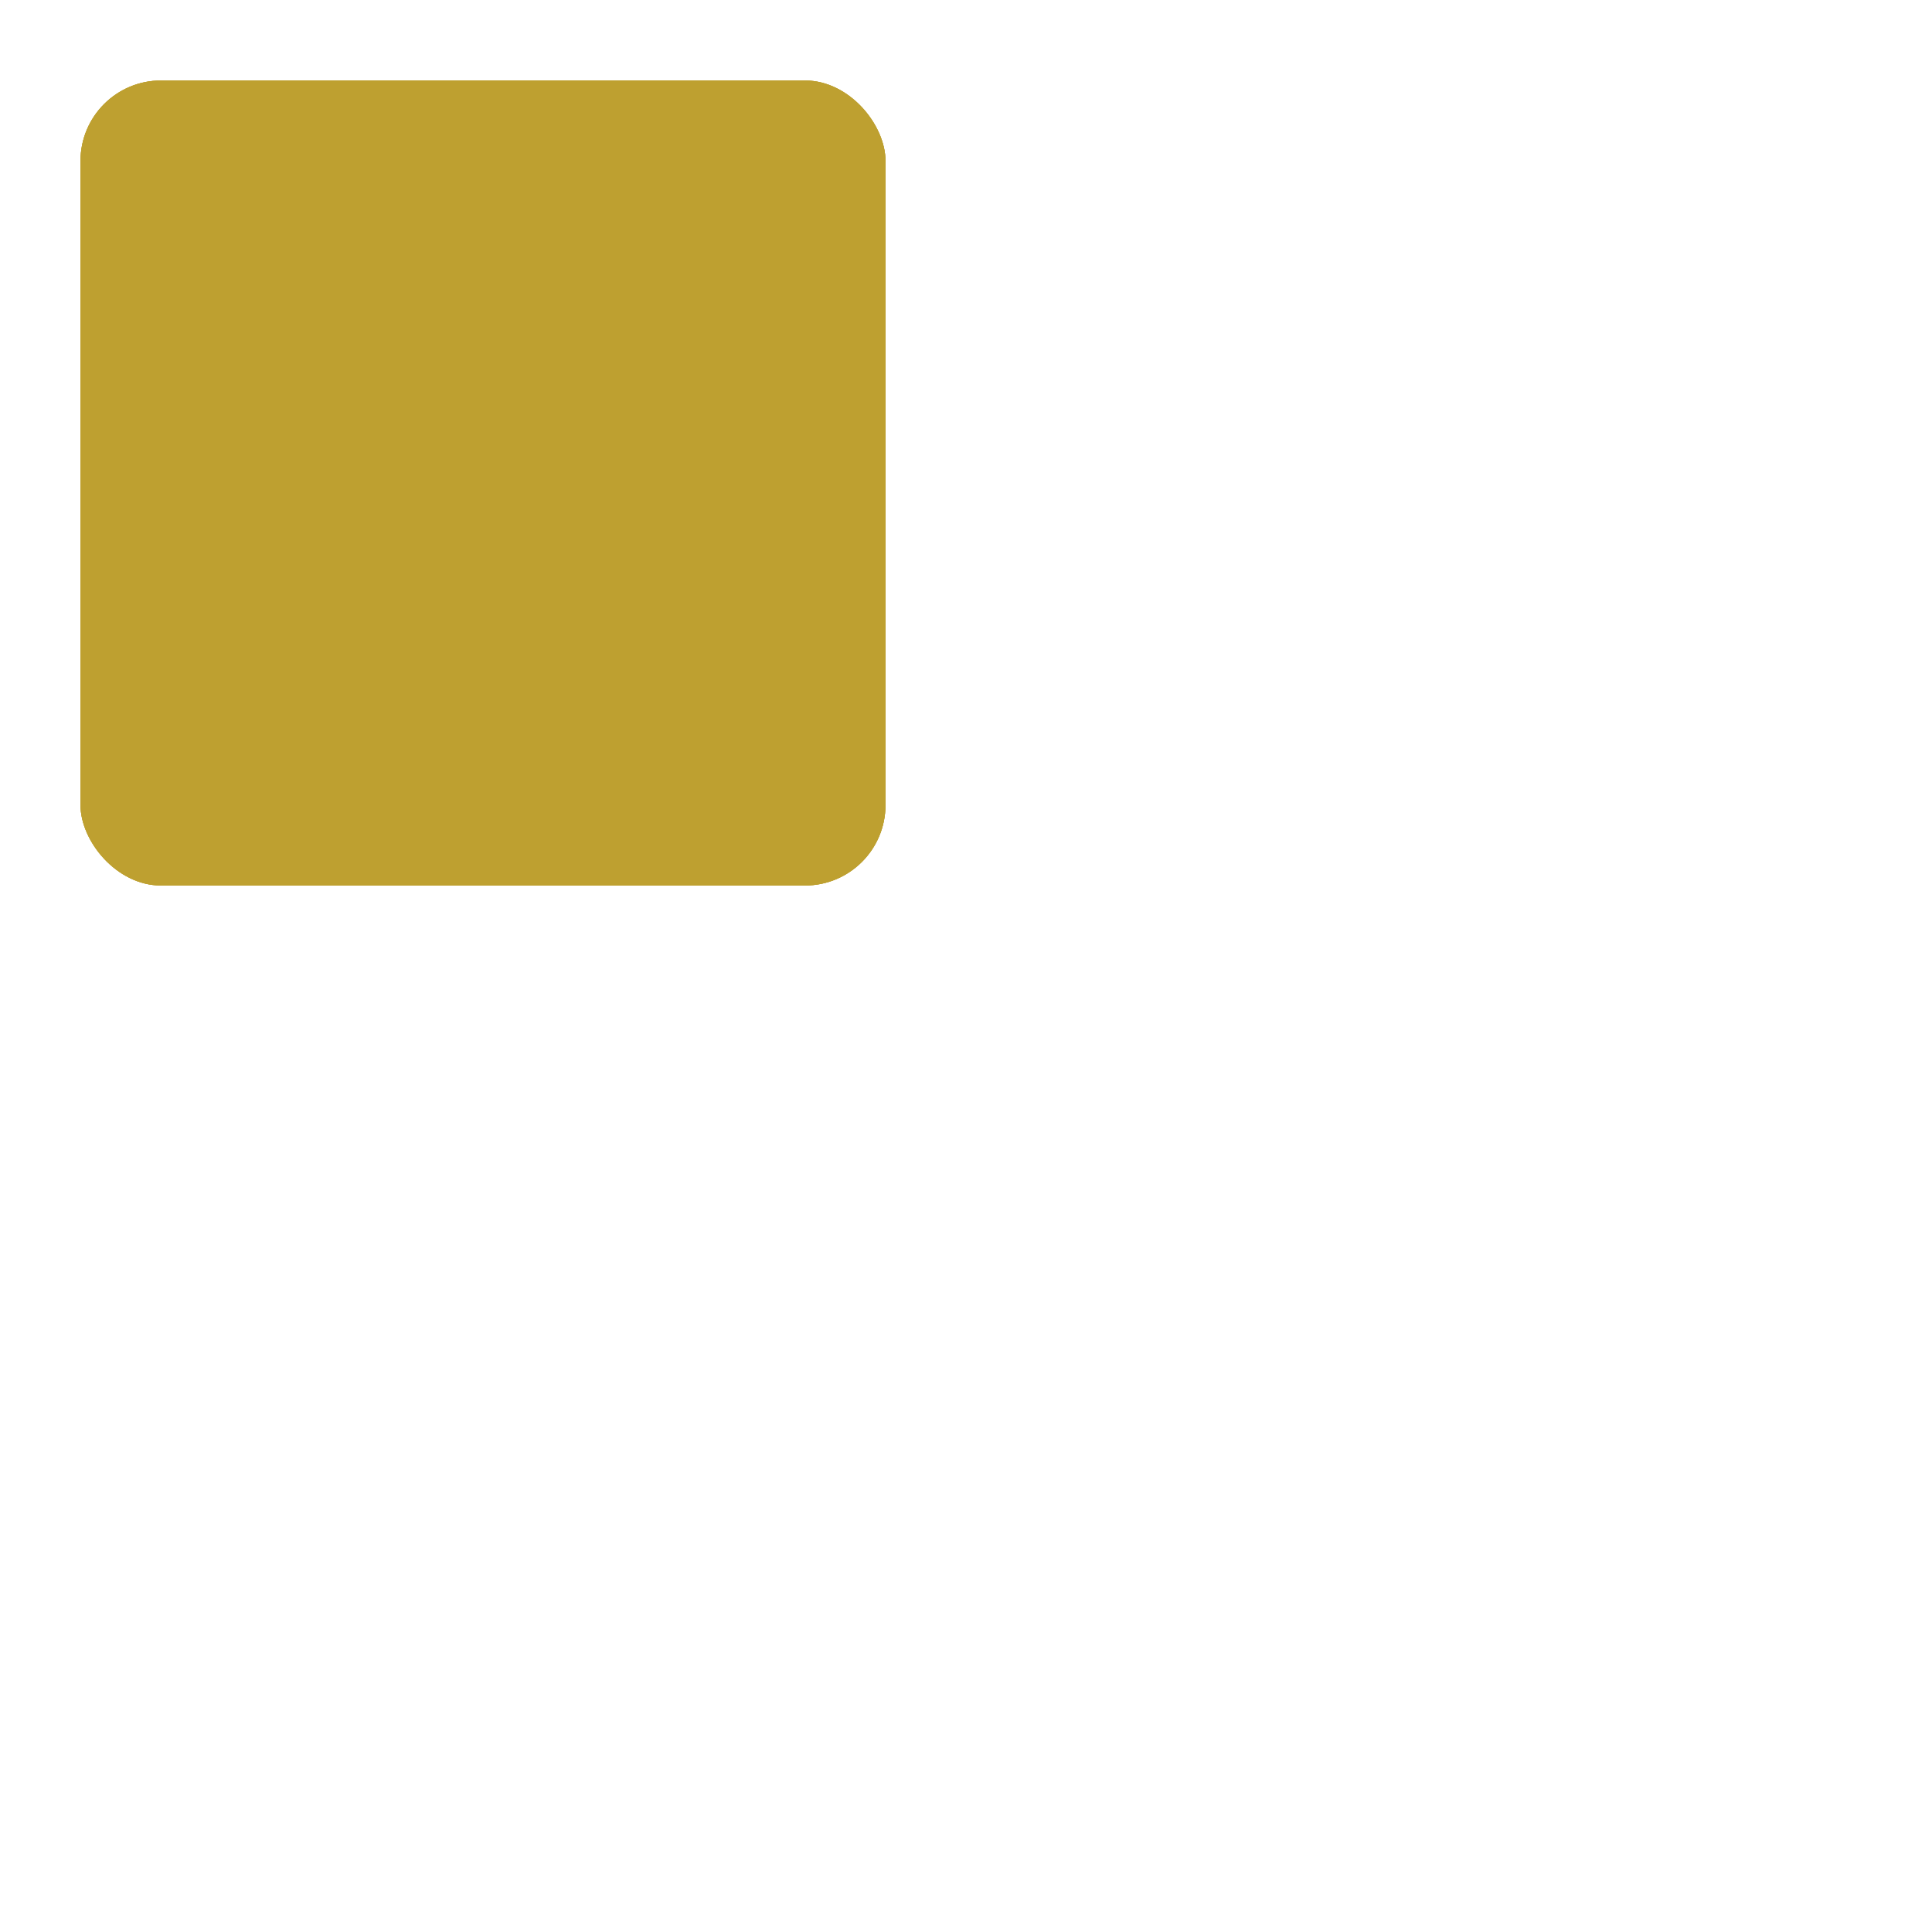 <svg width="100" height="100" fill="#BEA030" viewBox="0 0 24 24" xmlns="http://www.w3.org/2000/svg">
    <style>
        .spinner_9y7u {
            animation: spinner_fUkk 2.4s linear infinite;
            animation-delay: -2.4s
        }

        .spinner_DF2s {
            animation-delay: -1.6s
        }

        .spinner_q27e {
            animation-delay: -.8s
        }

        @keyframes spinner_fUkk {
            8.33% {
                x: 13px;
                y: 1px
            }

            25% {
                x: 13px;
                y: 1px
            }

            33.3% {
                x: 13px;
                y: 13px
            }

            50% {
                x: 13px;
                y: 13px
            }

            58.33% {
                x: 1px;
                y: 13px
            }

            75% {
                x: 1px;
                y: 13px
            }

            83.33% {
                x: 1px;
                y: 1px
            }
        }
    </style>
    <rect class="spinner_9y7u" x="1" y="1" rx="1" width="10" height="10" />
    <rect class="spinner_9y7u spinner_DF2s" x="1" y="1" rx="1" width="10" height="10" />
    <rect class="spinner_9y7u spinner_q27e" x="1" y="1" rx="1" width="10" height="10" />
</svg>